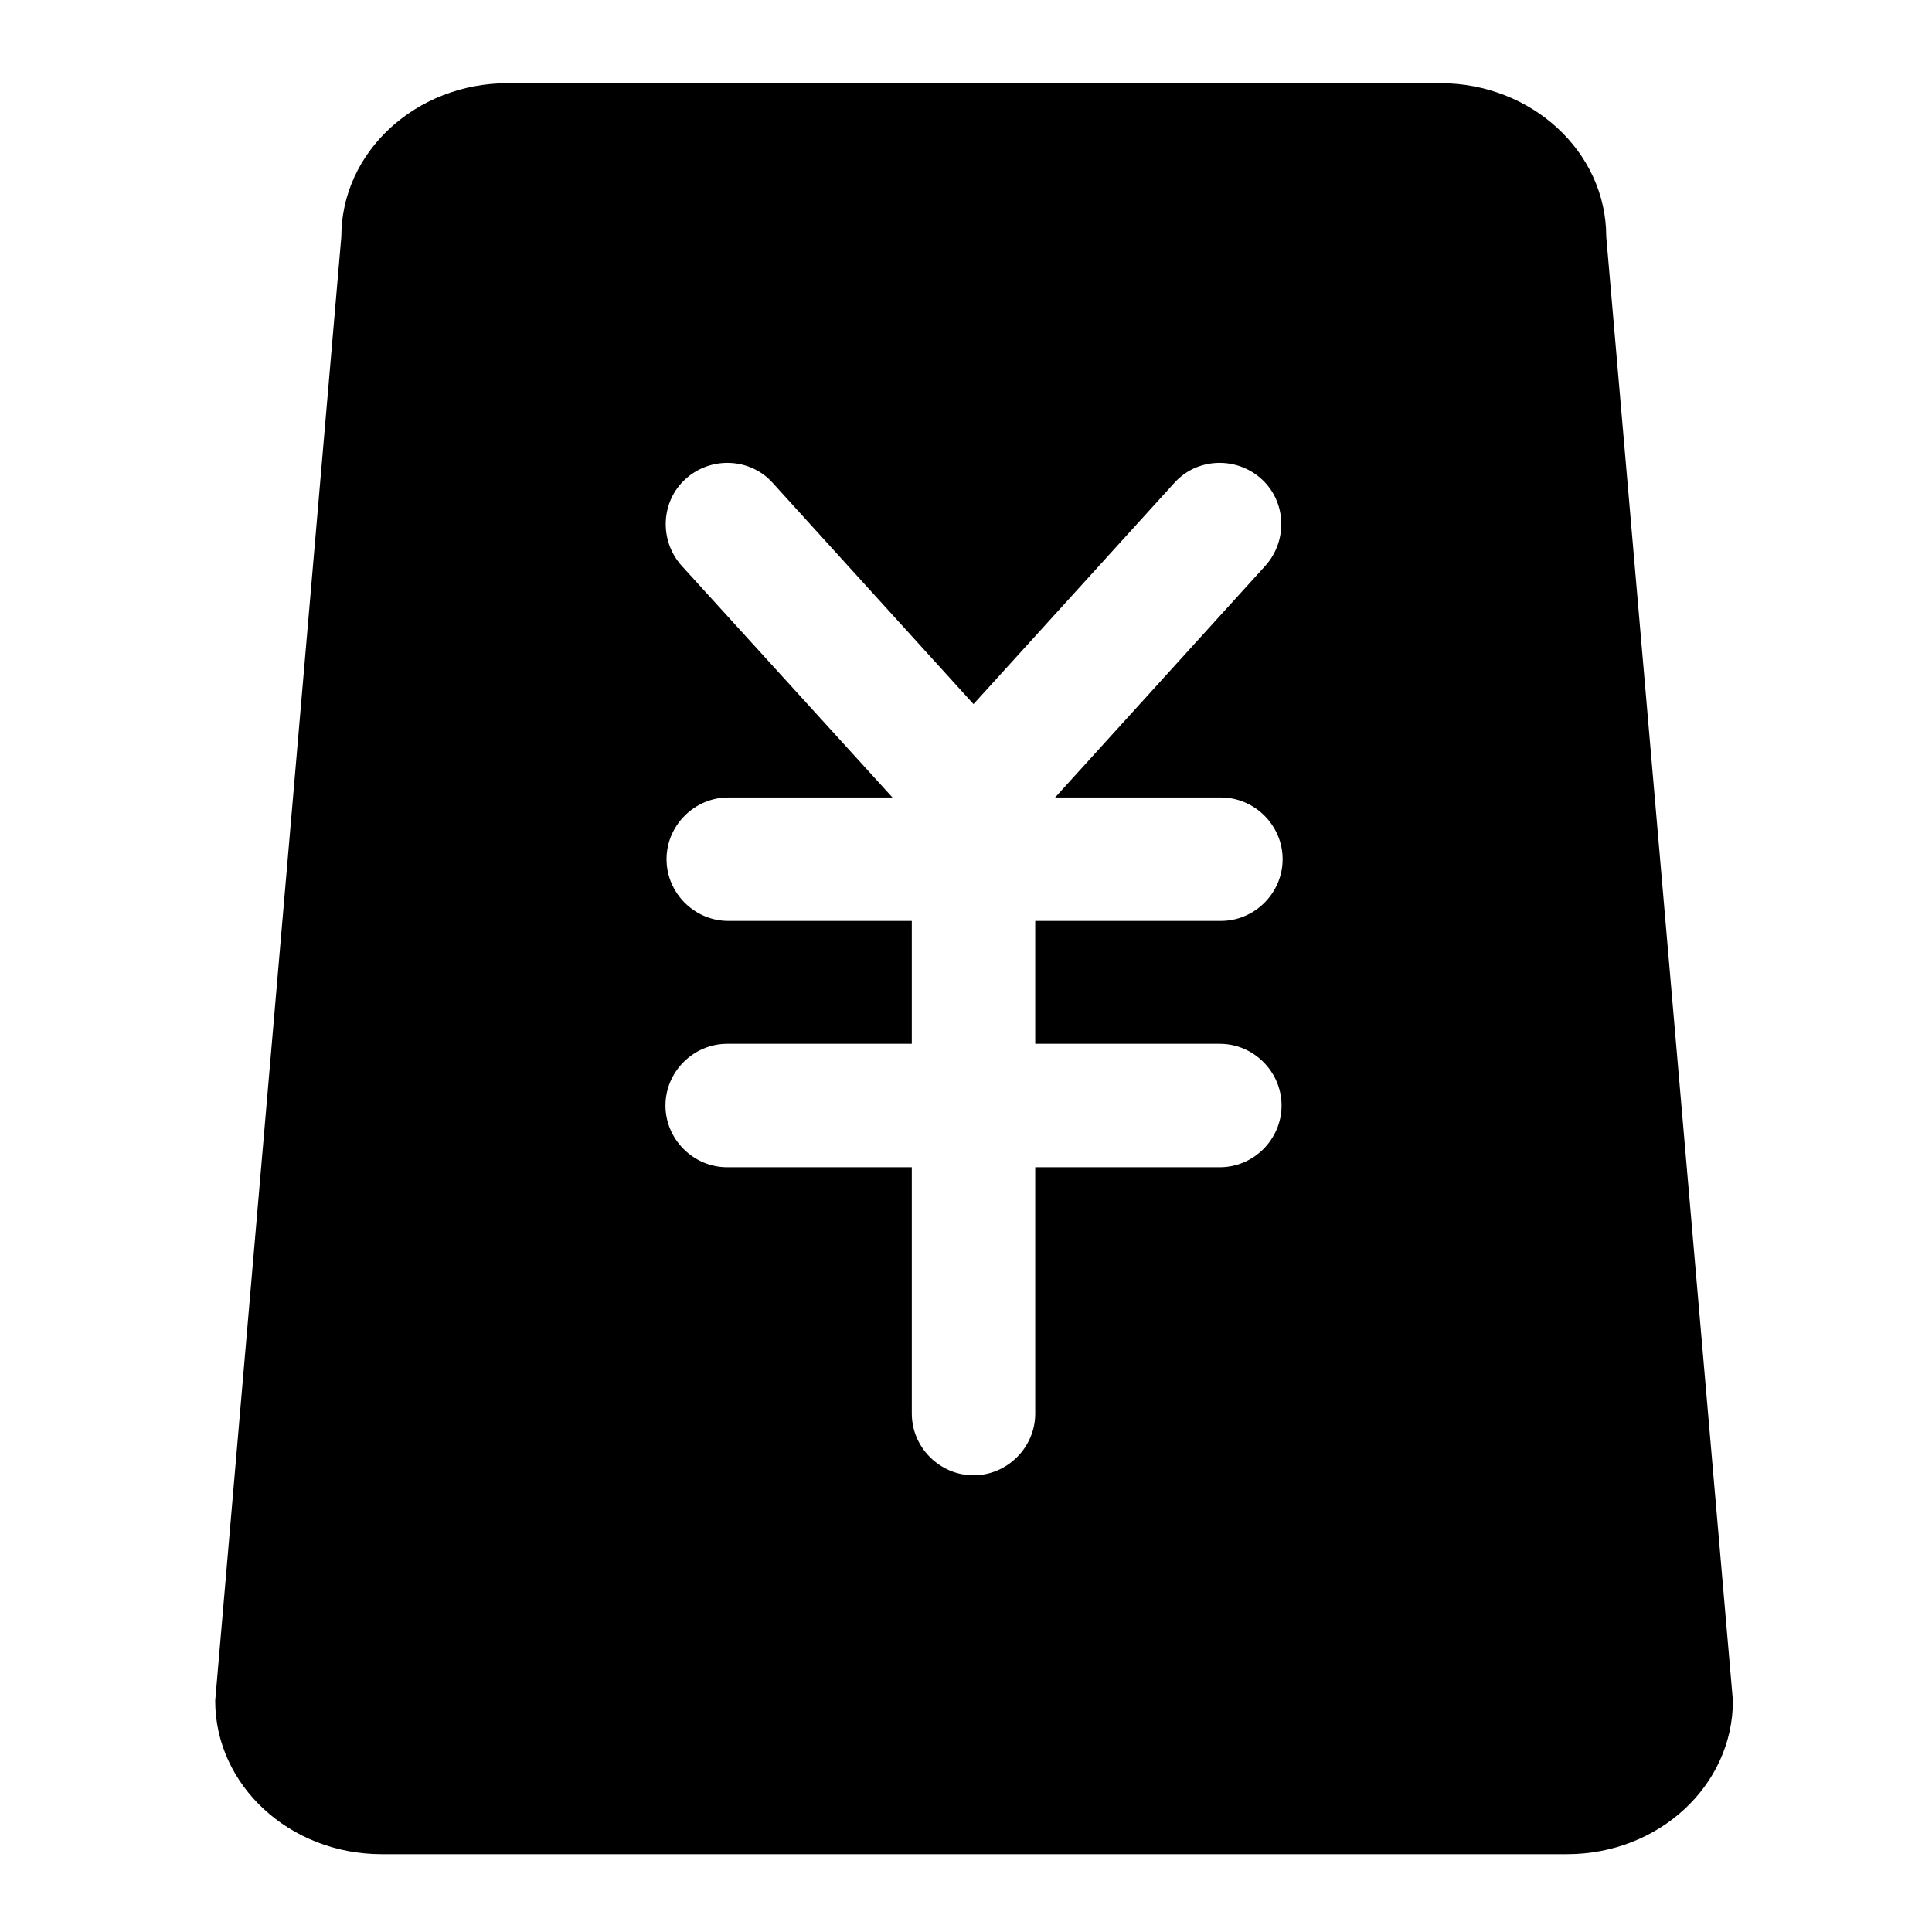 <?xml version="1.0" encoding="utf-8"?>
<!-- Generator: Adobe Illustrator 22.0.1, SVG Export Plug-In . SVG Version: 6.00 Build 0)  -->
<svg version="1.0" id="图层_1" xmlns="http://www.w3.org/2000/svg" xmlns:xlink="http://www.w3.org/1999/xlink" x="0px" y="0px"
	 viewBox="0 0 360 360" style="enable-background:new 0 0 360 360;" xml:space="preserve">
<path d="M322.9,316.9L299.3,44.1c0-15.8-13.9-28.6-30.9-28.6H94.6c-17.1,0-31,12.8-31,28.6L40.1,316.9c0,15.8,13.9,28.6,31,28.6H292
	C309.1,345.5,322.9,332.7,322.9,316.9L322.9,316.9z M227.3,194.5c6.3,0,11.5,5.2,11.5,11.5c0,6.3-5.2,11.5-11.5,11.5h-34.4v45.9
	c0,6.3-5.2,11.5-11.5,11.5c-6.3,0-11.5-5.2-11.5-11.5v-45.9h-34.4c-6.3,0-11.5-5.2-11.5-11.5c0-6.3,5.2-11.5,11.5-11.5h34.4v-22.9
	h-34.2c-6.3,0-11.5-5.2-11.5-11.5c0-6.3,5.2-11.5,11.5-11.5h30.6L127,105.4c-4.2-4.7-3.9-12,0.8-16.2c4.7-4.2,12-3.9,16.2,0.8
	l37.4,41.2L218.8,90c4.2-4.7,11.5-5,16.2-0.8c4.7,4.2,5,11.5,0.8,16.2l-39.2,43.2h30.9c6.3,0,11.5,5.2,11.5,11.5
	c0,6.3-5.2,11.5-11.5,11.5h-34.6v22.9H227.3z"/>
</svg>
